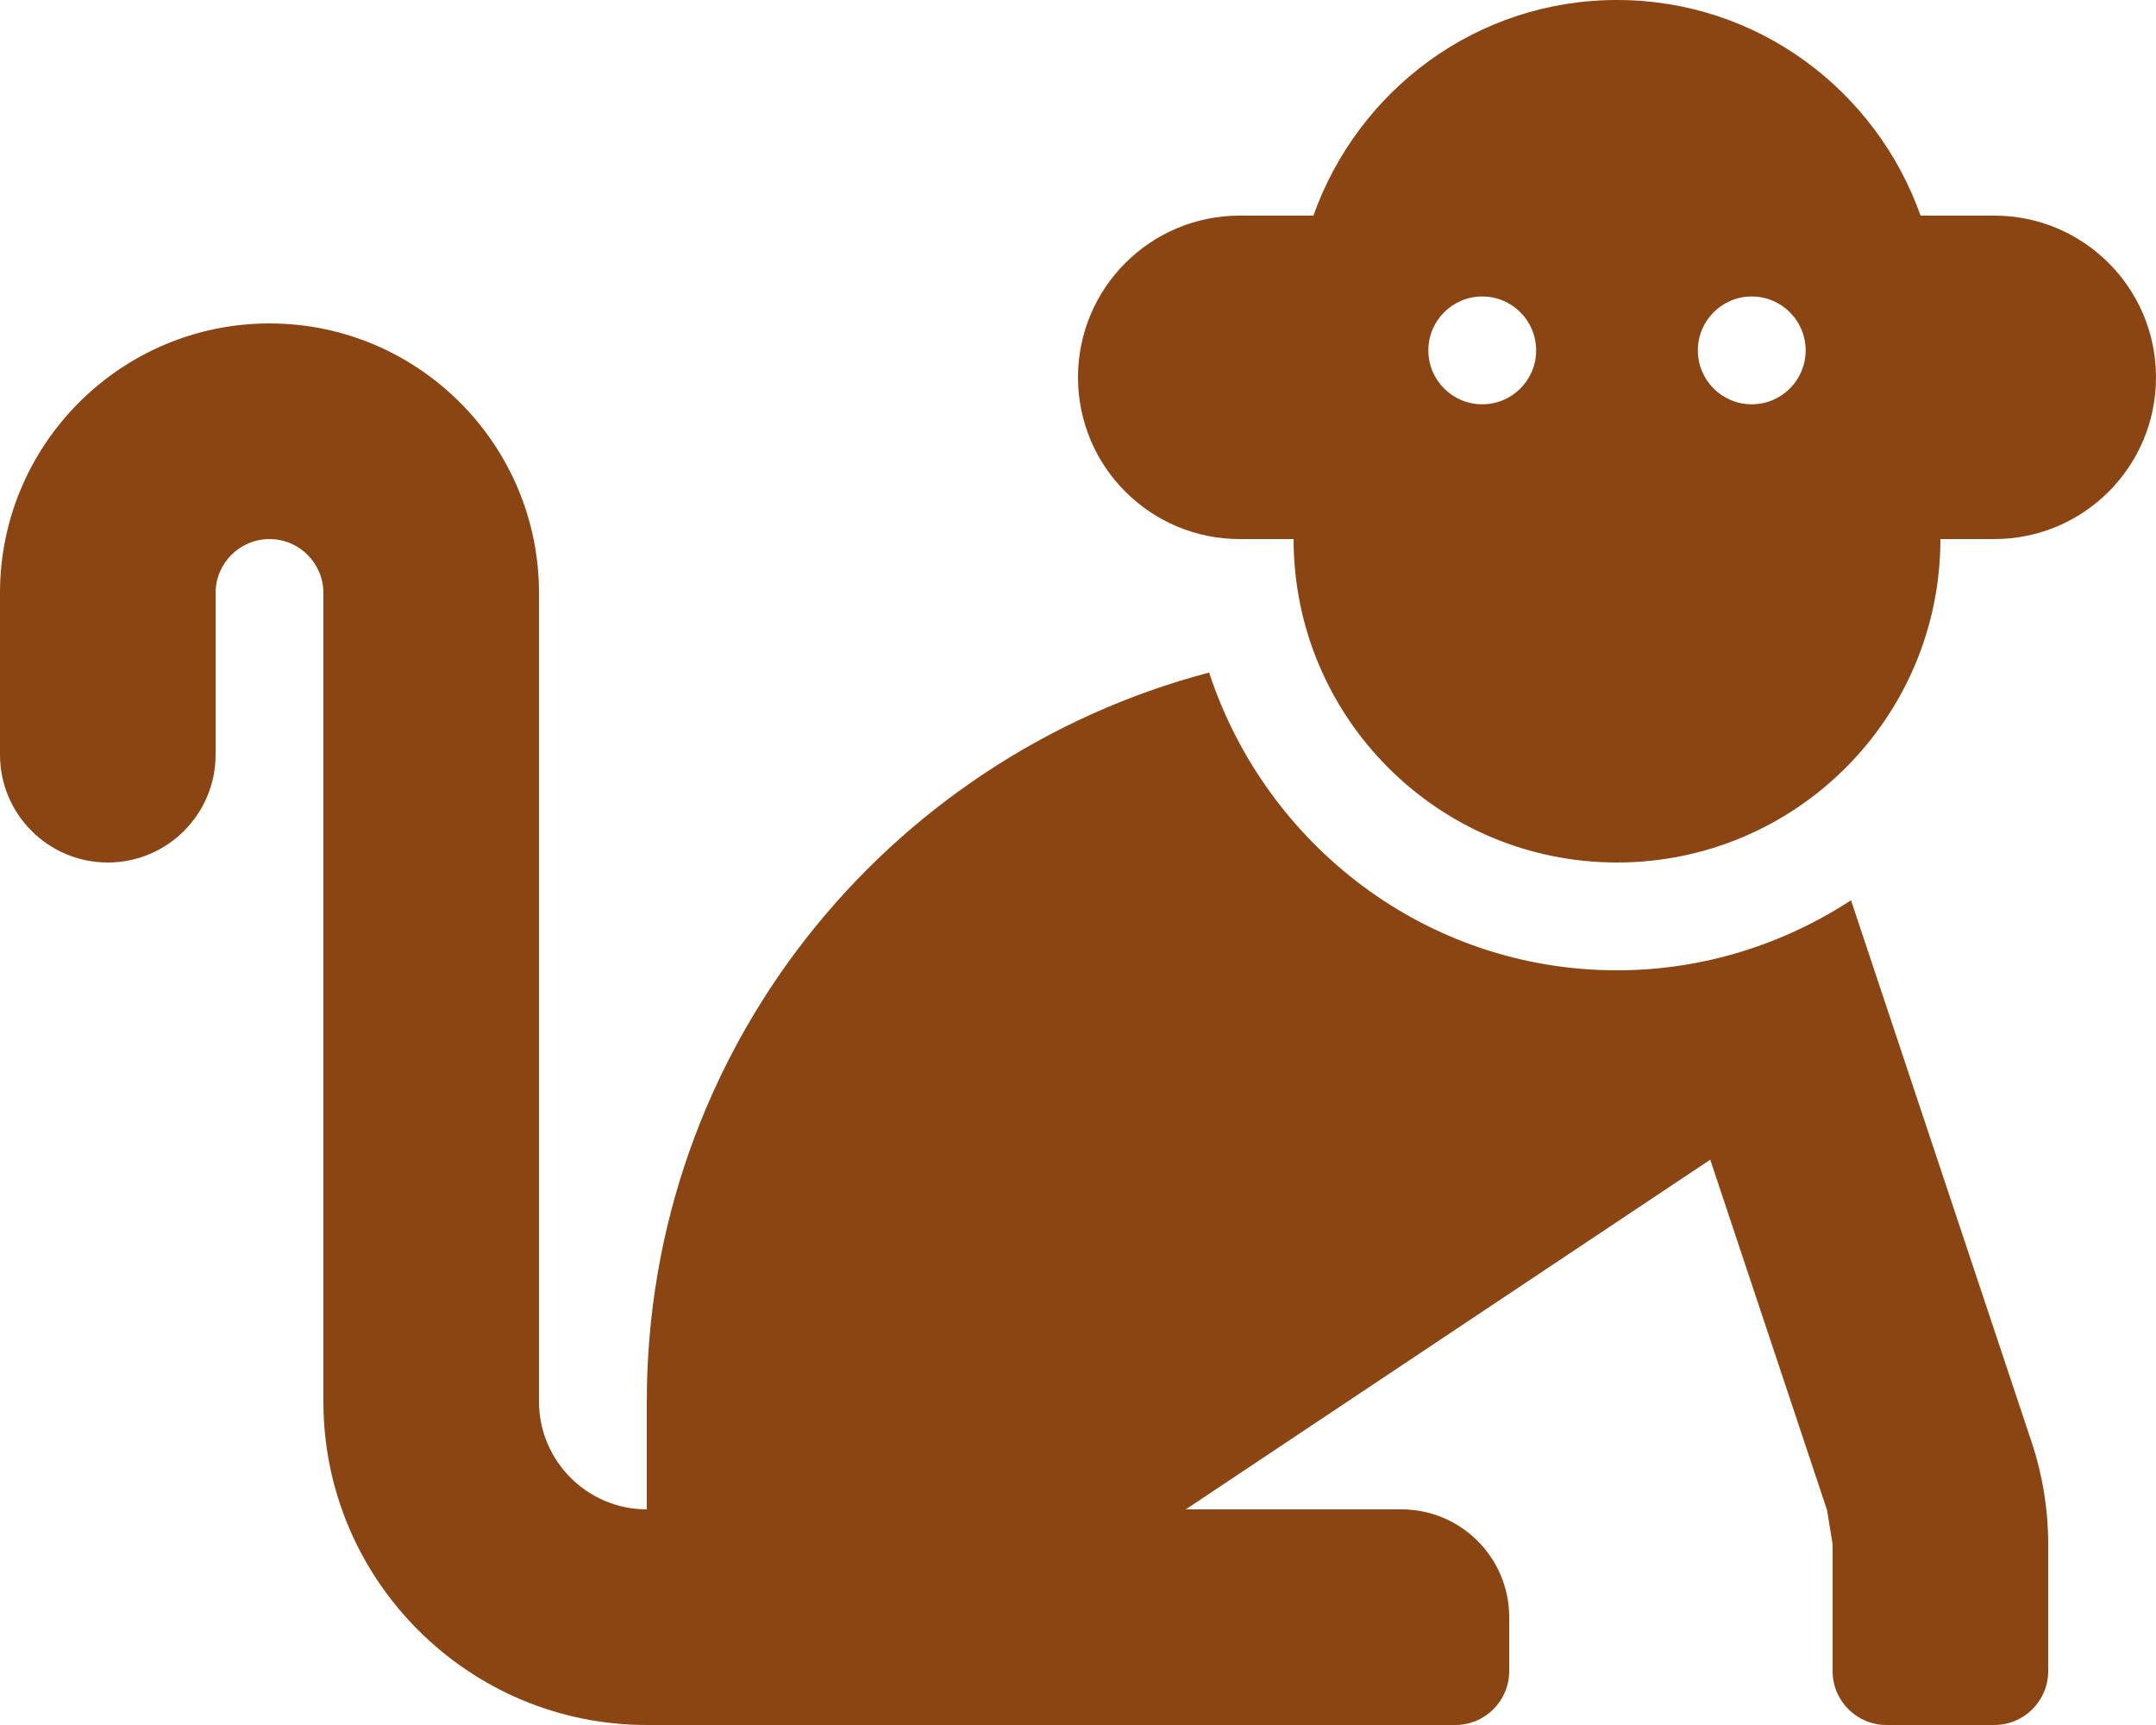 <svg xmlns="http://www.w3.org/2000/svg" viewBox="0 0 640 512">
    <path fill="#8B4513" d="M549.47 267.22C529.43 280.25 505.64 288 480 288c-56.67 0-104.29-37.26-121.08-88.38C262.91 224.9 192 312.05 192 416v32c-17.64 0-32-14.36-32-32V176c0-44.11-35.89-80-80-80S0 131.89 0 176v48c0 17.67 14.33 32 32 32s32-14.33 32-32v-48c0-8.83 7.17-16 16-16s16 7.17 16 16v240c0 52.94 43.06 96 96 96h240c8.84 0 16-7.16 16-16v-16c0-17.67-14.33-32-32-32h-64l155.68-103.79 34.68 104.02 1.64 10.11V496c0 8.84 7.16 16 16 16h32c8.84 0 16-7.16 16-16v-37.61c0-10.34-1.67-20.61-4.94-30.42l-53.59-160.75zM592 64h-21.88C556.9 26.8 521.74 0 480 0s-76.9 26.8-90.12 64H368c-26.51 0-48 21.49-48 48s21.49 48 48 48h16c0 53.02 42.98 96 96 96s96-42.98 96-96h16c26.51 0 48-21.49 48-48s-21.49-48-48-48zm-152 56c-8.84 0-16-7.16-16-16s7.16-16 16-16 16 7.16 16 16-7.16 16-16 16zm80 0c-8.84 0-16-7.16-16-16s7.16-16 16-16 16 7.16 16 16-7.16 16-16 16z"/>
</svg>
